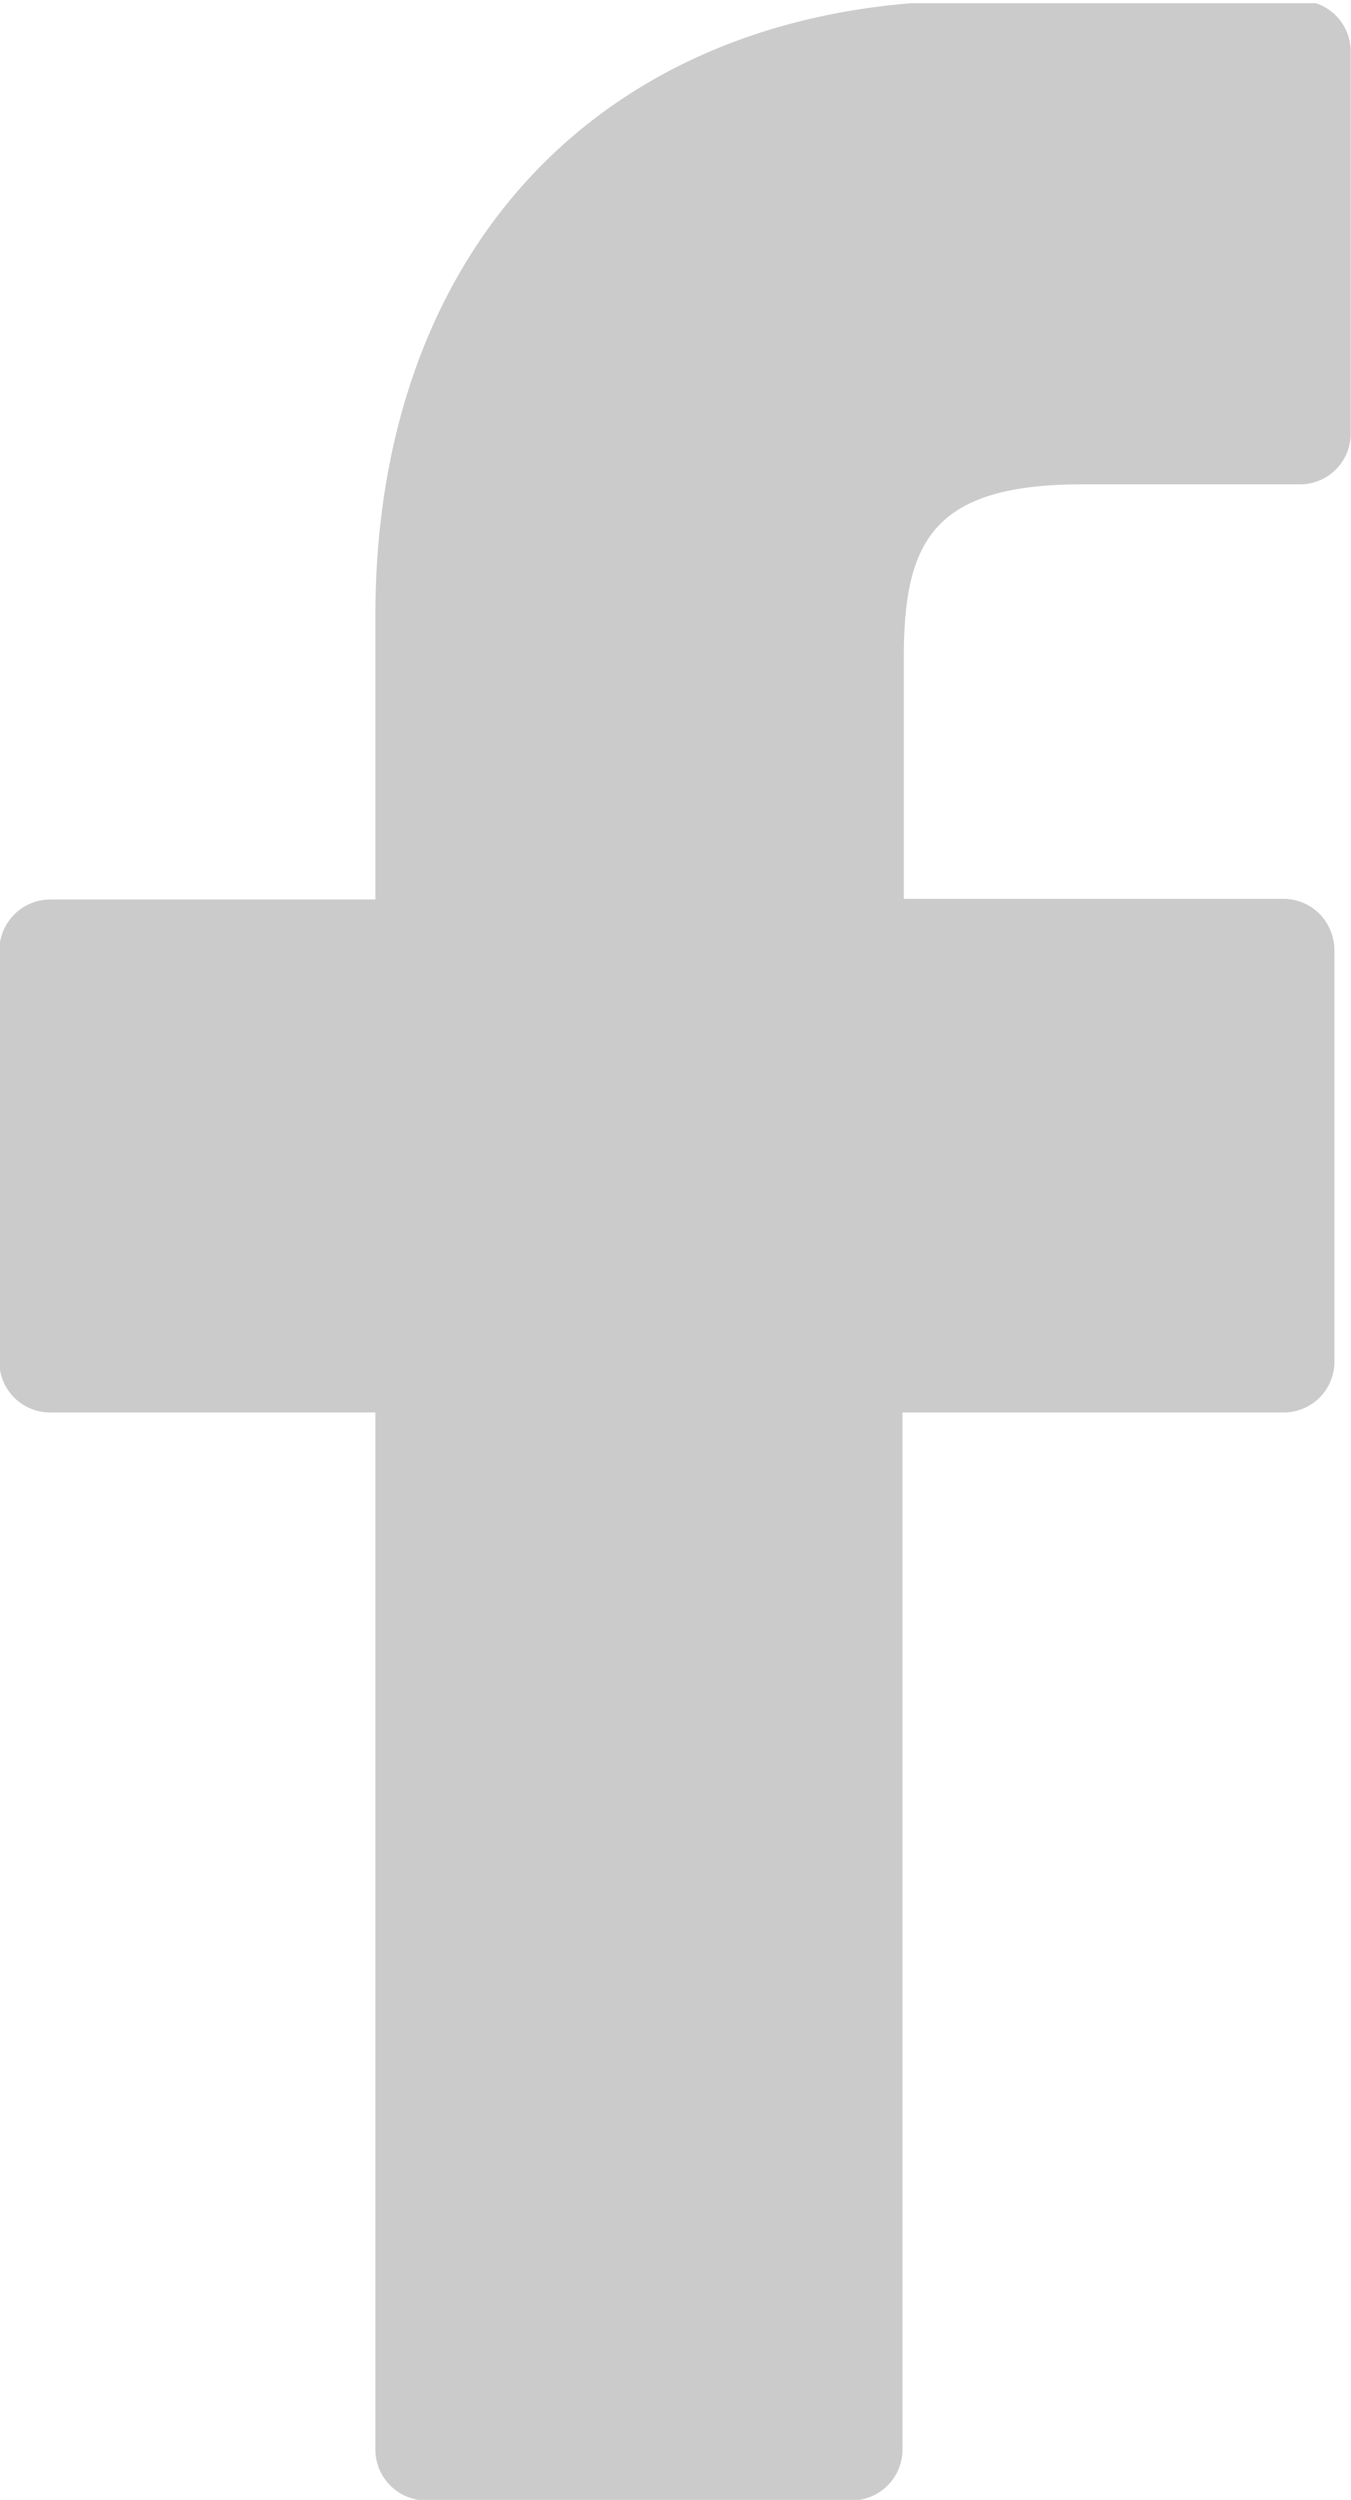 <svg id="Layer_1" data-name="Layer 1" fill="#cacbca" xmlns="http://www.w3.org/2000/svg" xmlns:xlink="http://www.w3.org/1999/xlink" viewBox="0 0 41.57 76.9"><defs><style>.cls-1{fill:none;}.cls-2{clip-path:url(#clip-path);}</style><clipPath id="clip-path" transform="translate(-285 -357.9)"><rect class="cls-1" x="285" y="358" width="42" height="76.9"/></clipPath></defs><title>facebook</title><g class="cls-2"><path d="M325,357.92l-10,0c-11.2,0-18.45,7.43-18.45,18.93v8.72h-10a1.57,1.57,0,0,0-1.57,1.57v12.65a1.56,1.56,0,0,0,1.57,1.56h10v31.9a1.57,1.57,0,0,0,1.57,1.57h13.08a1.57,1.57,0,0,0,1.57-1.57v-31.9h11.72a1.56,1.56,0,0,0,1.57-1.56V387.12a1.61,1.61,0,0,0-.46-1.11,1.57,1.57,0,0,0-1.11-.46H312.81v-7.39c0-3.56.85-5.36,5.48-5.36H325a1.56,1.56,0,0,0,1.56-1.56V359.49a1.56,1.56,0,0,0-1.56-1.57Zm0,0" transform="translate(-285 -357.9)"/></g></svg>